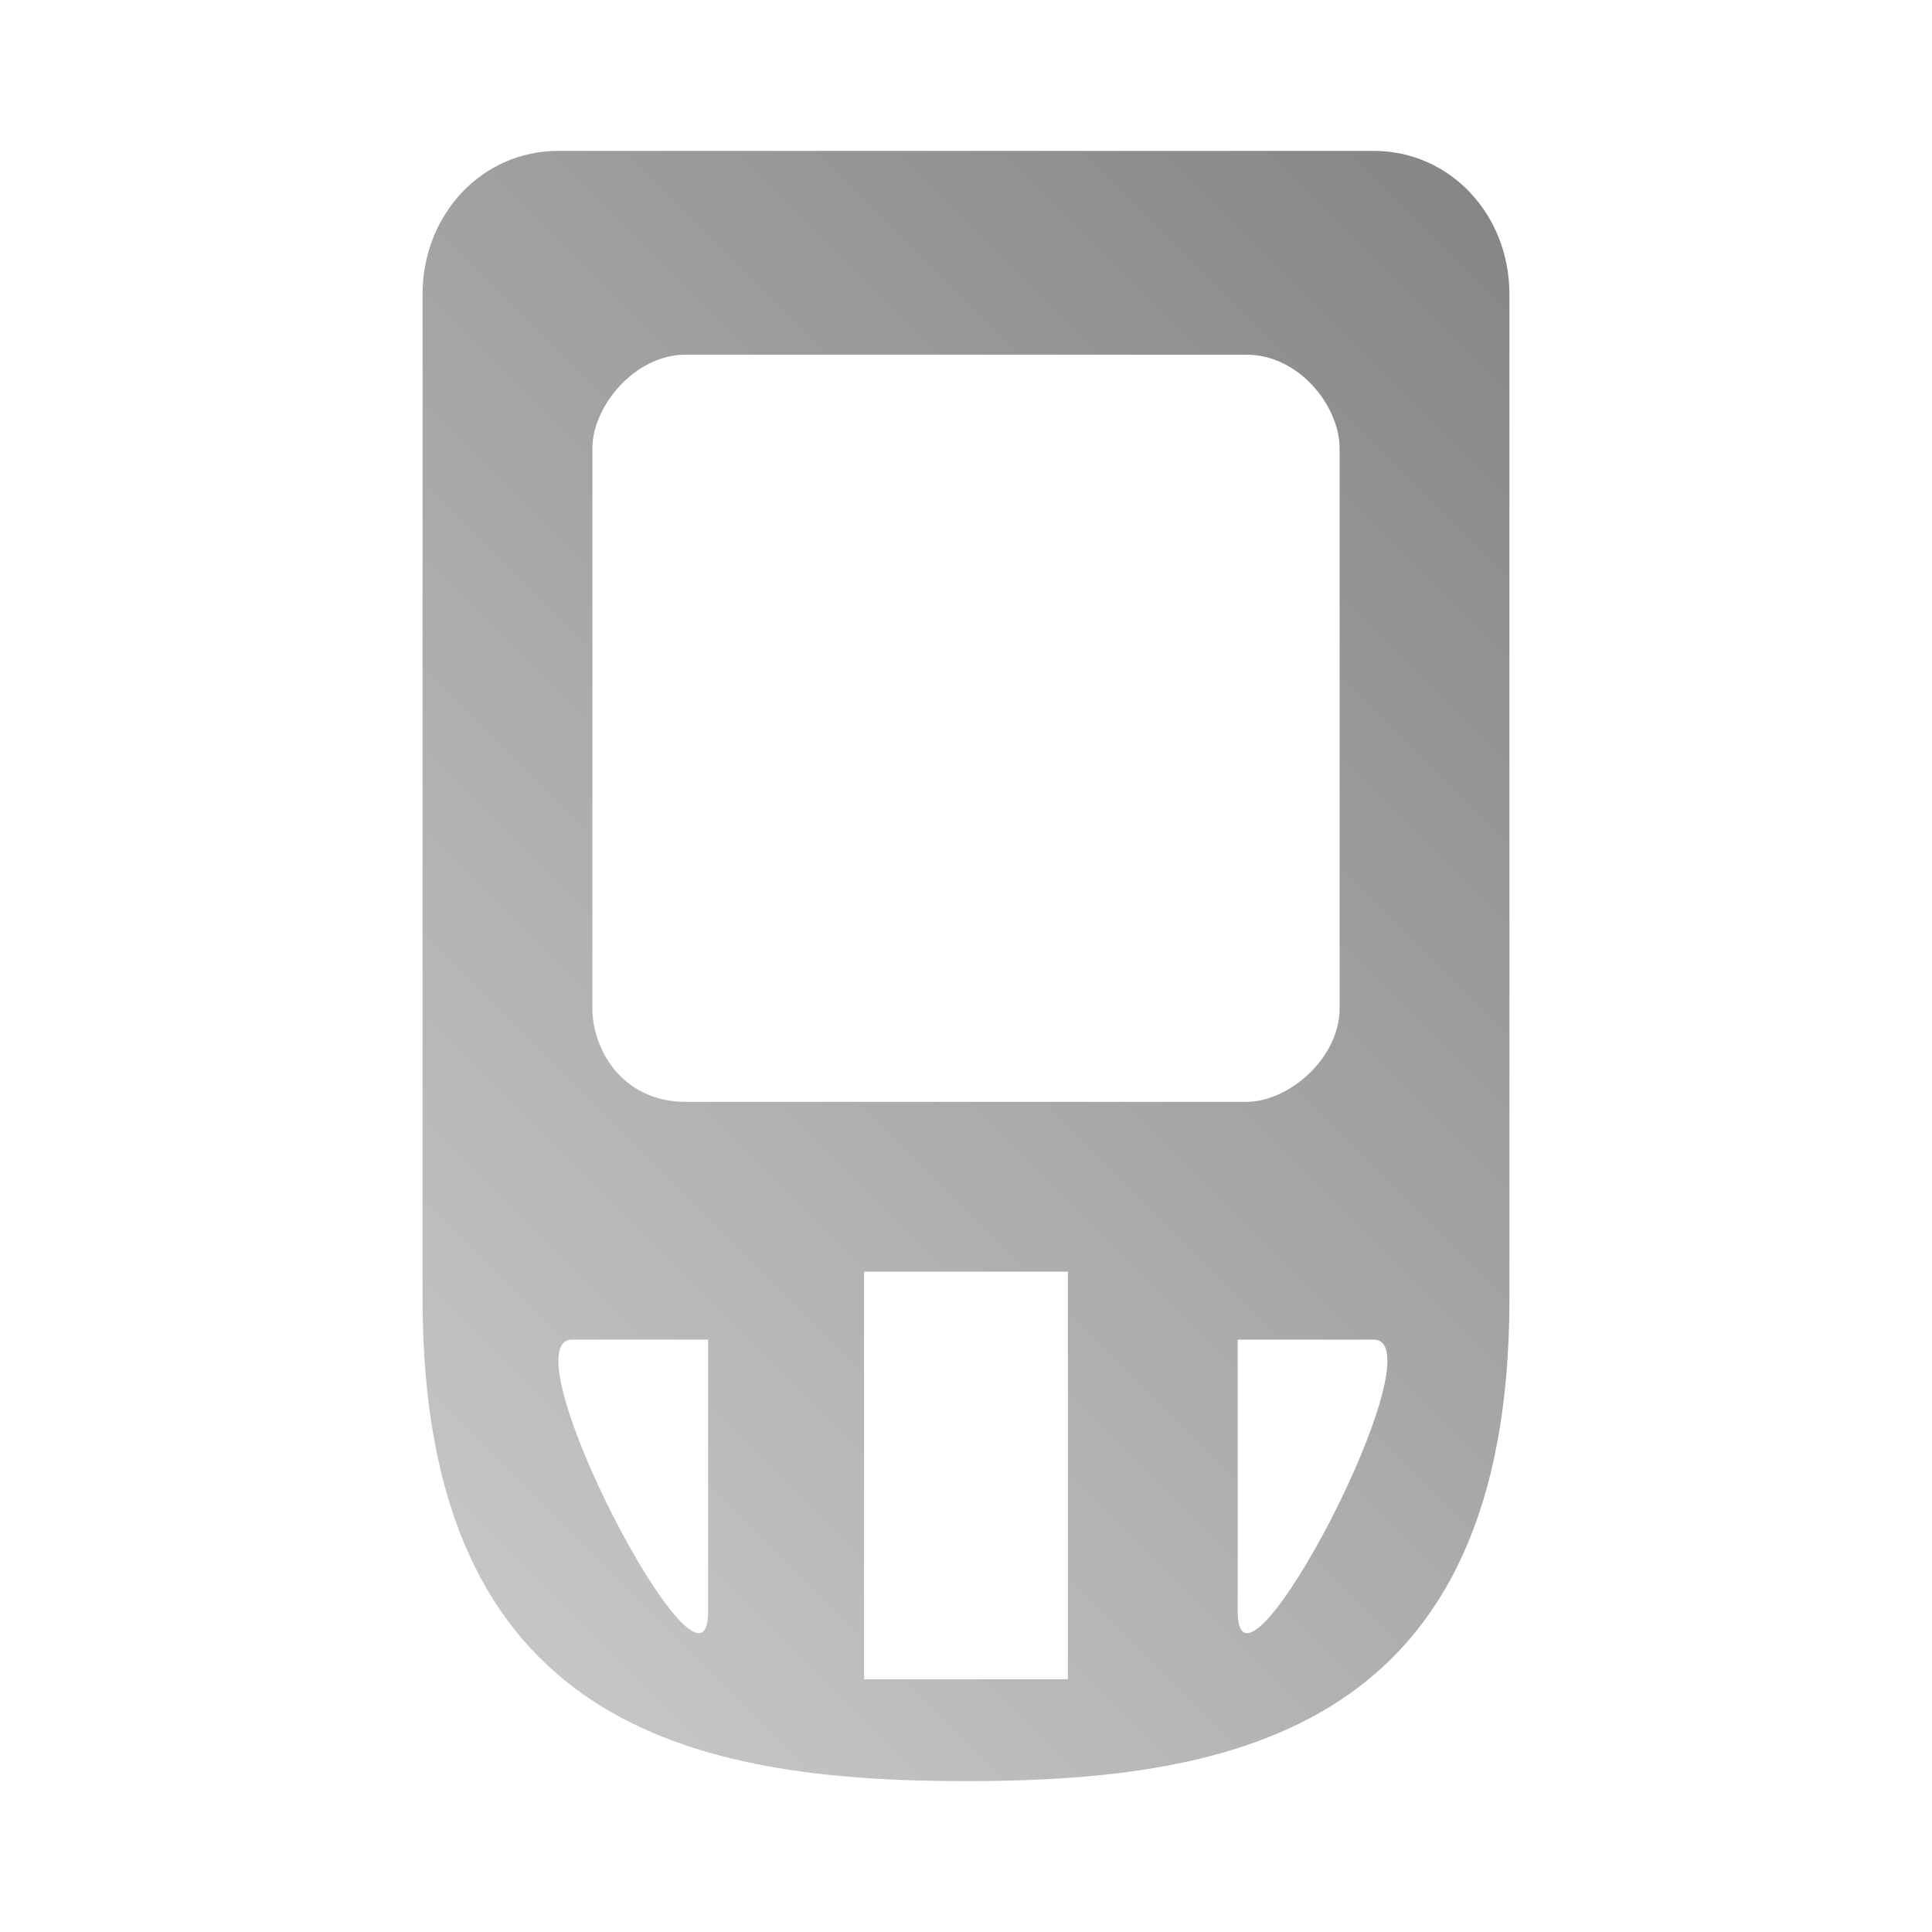 <?xml version="1.0" encoding="UTF-8" standalone="no"?>
<svg xmlns:dc="http://purl.org/dc/elements/1.1/"
     xmlns:cc="http://creativecommons.org/ns#"
     xmlns:rdf="http://www.w3.org/1999/02/22-rdf-syntax-ns#"
     xmlns:svg="http://www.w3.org/2000/svg"
     xmlns="http://www.w3.org/2000/svg"
     xmlns:xlink="http://www.w3.org/1999/xlink"
     width="64" height="64" viewBox="0 0 128 128" version="1.1">
    <title>Palm Pilot Icon</title>
    <desc>This icon is a part of Clarity icon theme for gtk</desc>
    <defs>
        <linearGradient x1="0" y1="128" x2="128" y2="0" id="gradient" gradientUnits="userSpaceOnUse">
            <stop id="start" style="stop-color:#dbdbdb;stop-opacity:1" offset="0" />
            <stop id="stop" style="stop-color:#757575;stop-opacity:1" offset="1" />
        </linearGradient>
    </defs>
    <path d="m 36.998,9.996 c -5.09,0 -9.001,4.231 -9.001,9.493 l 0,66.591 c 0,28.336 18.001,31.924 36.003,31.924 18.001,0 36.003,-3.588 36.003,-31.924 l 0,-66.591 c 0,-5.261 -3.911,-9.493 -9.001,-9.493 l -54.004,0 z m 8.438,13.501 37.128,0 c 3.549,0 6.188,3.468 6.188,6.188 l 0,37.128 c 0,3.252 -3.319,6.188 -6.188,6.188 l -37.128,0 c -4.208,0 -6.188,-3.468 -6.188,-6.188 l 0,-37.128 c 0,-2.719 2.764,-6.188 6.188,-6.188 z m 11.813,60.755 13.501,0 0,27.002 -13.501,0 0,-27.002 z m -19.337,4.5 9.001,0 0,18.001 c 0,7.723 -13.501,-18.001 -9.001,-18.001 z m 44.089,0 9.001,0 c 4.5,0 -9.001,25.725 -9.001,18.001 l 0,-18.001 z" style="fill:url(#gradient);fill-opacity:1;stroke:none" />
</svg>